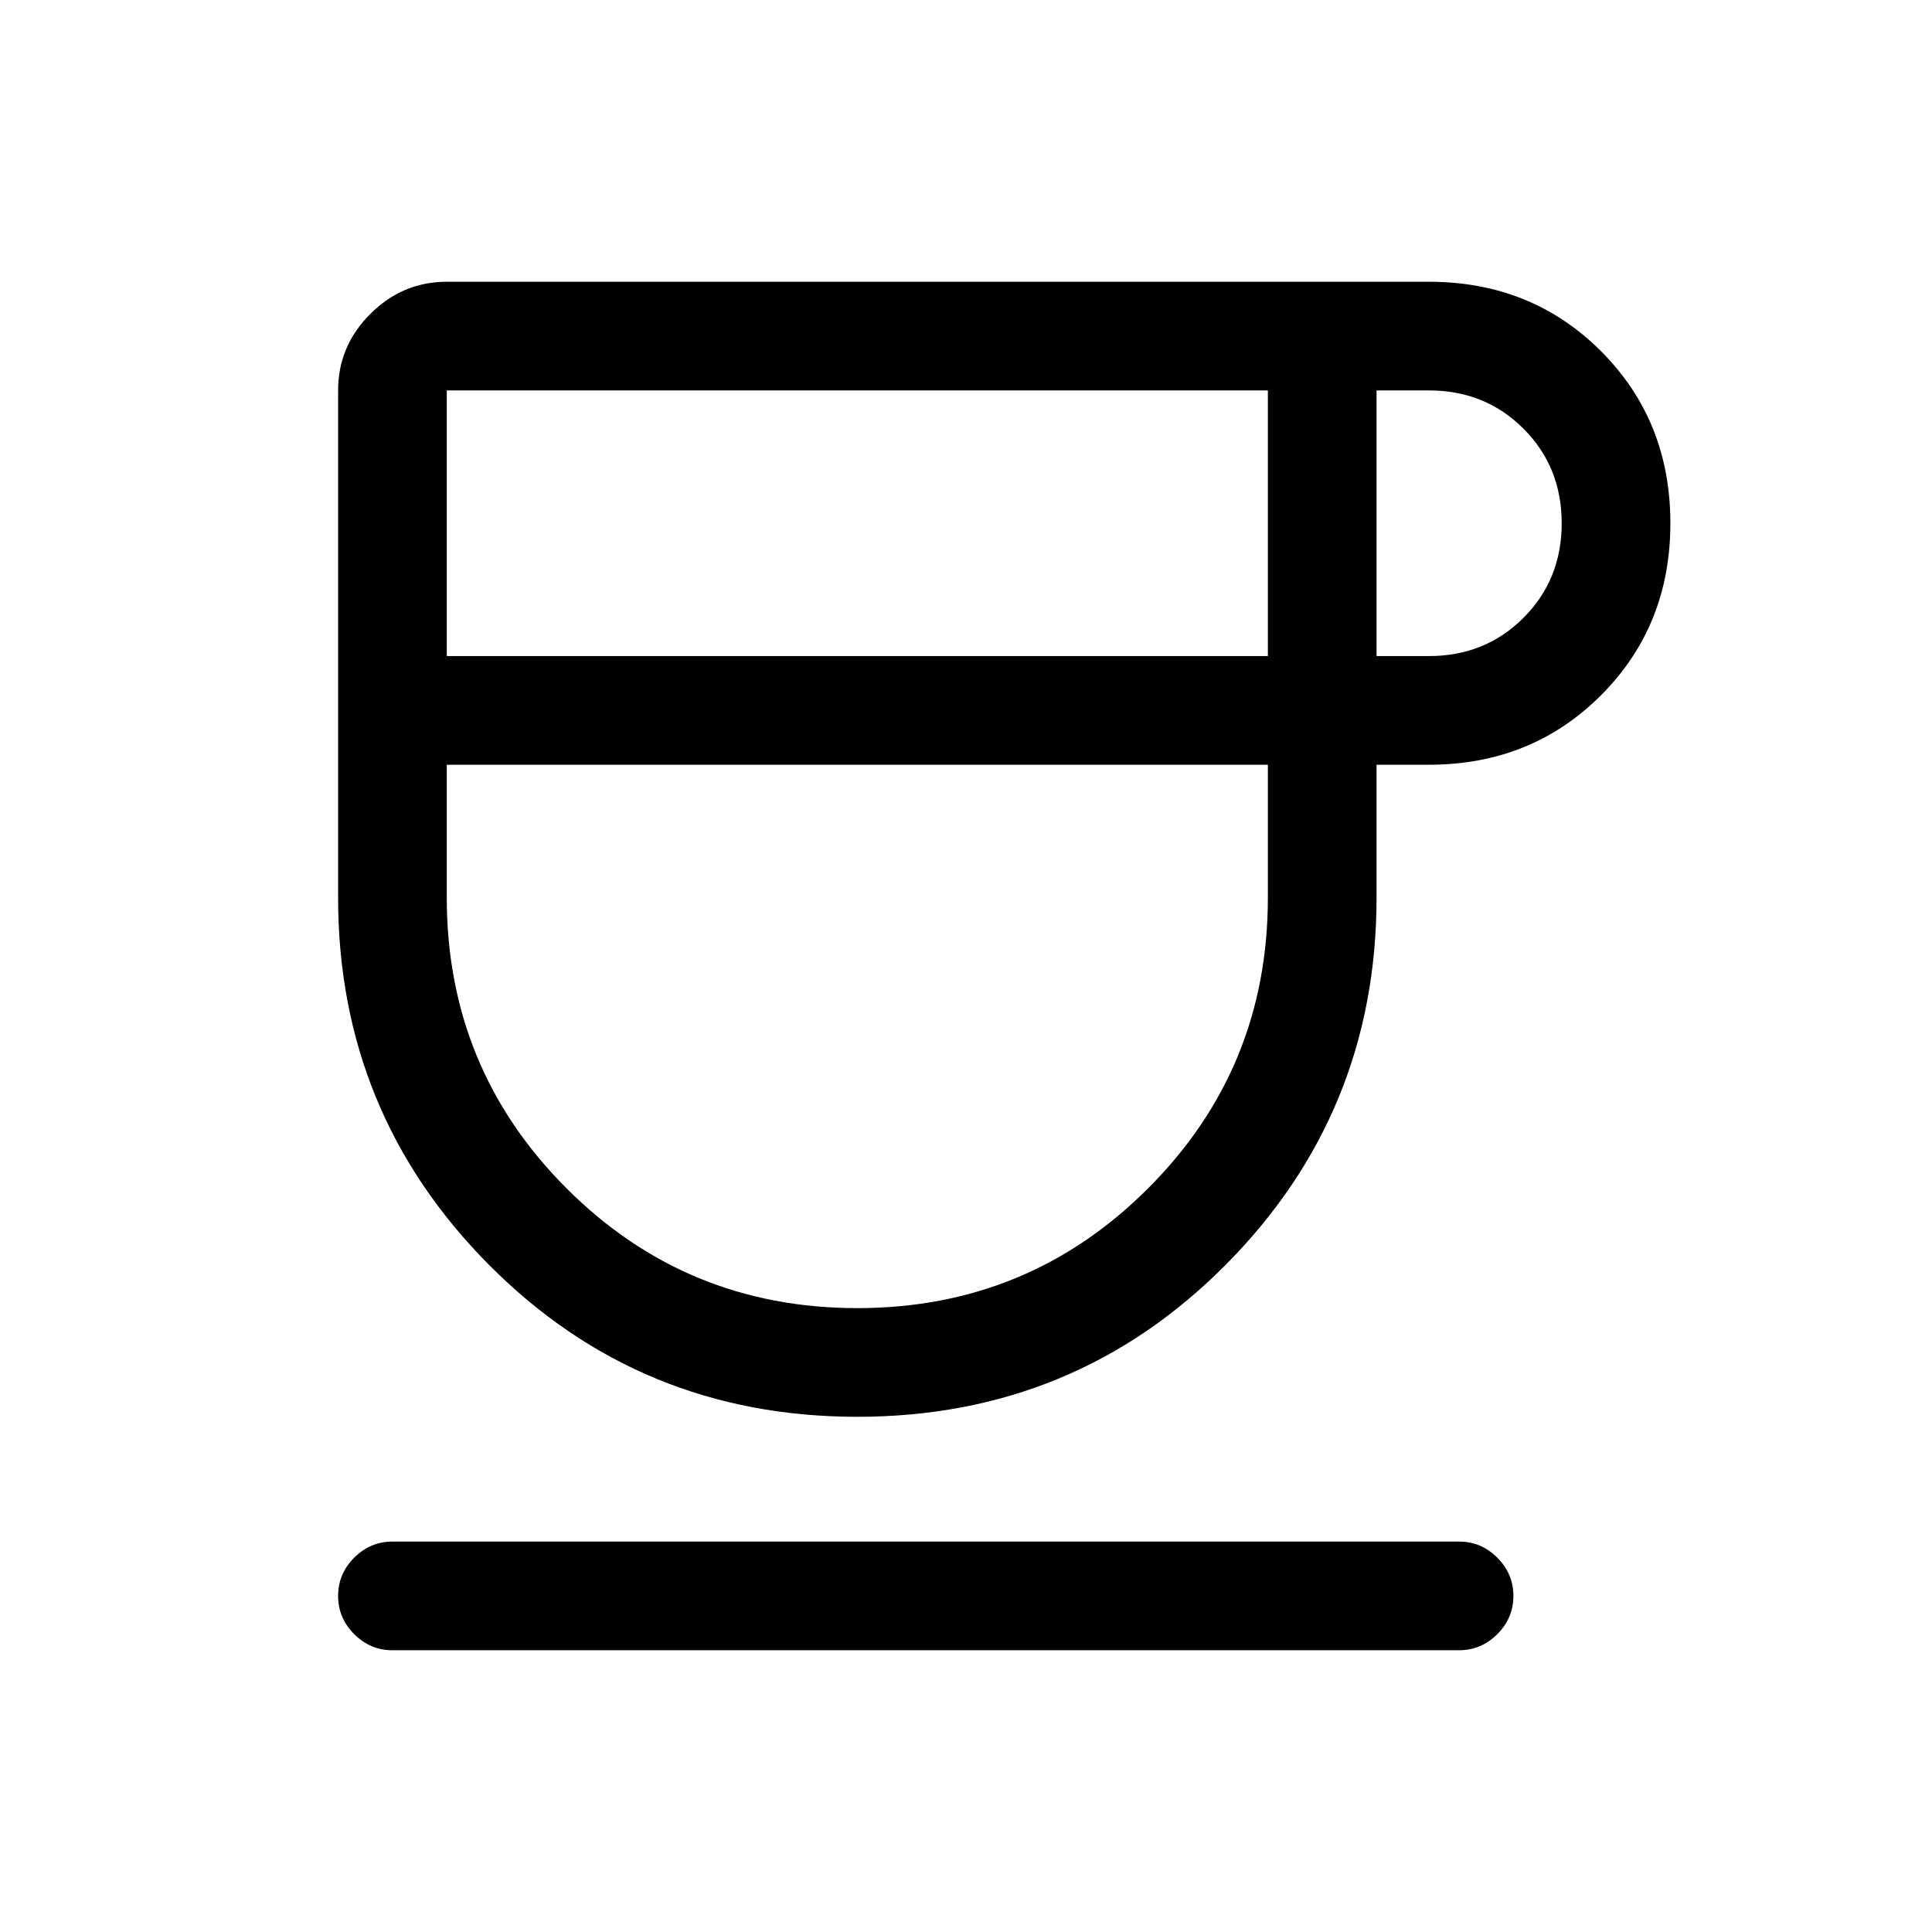 <svg xmlns="http://www.w3.org/2000/svg" height="24" width="24"><path d="M10.65 17.6Q7.95 17.6 6.075 15.713Q4.2 13.825 4.2 11.15V4.85Q4.2 4.3 4.6 3.9Q5 3.5 5.55 3.5H17.75Q19.025 3.5 19.888 4.362Q20.75 5.225 20.75 6.5Q20.75 7.775 19.888 8.637Q19.025 9.5 17.75 9.5H17.1V11.15Q17.1 13.825 15.225 15.713Q13.35 17.6 10.65 17.6ZM5.55 8.15H15.75V4.85H5.55ZM10.65 16.25Q12.775 16.25 14.262 14.762Q15.75 13.275 15.75 11.15V9.5H5.55V11.15Q5.55 13.275 7.038 14.762Q8.525 16.25 10.65 16.25ZM17.1 8.15H17.75Q18.45 8.15 18.925 7.675Q19.4 7.2 19.4 6.5Q19.4 5.8 18.925 5.325Q18.45 4.85 17.75 4.85H17.1ZM4.875 20.5Q4.6 20.5 4.4 20.3Q4.2 20.1 4.2 19.825Q4.2 19.55 4.4 19.35Q4.6 19.15 4.875 19.15H18.125Q18.4 19.15 18.6 19.35Q18.8 19.55 18.8 19.825Q18.8 20.1 18.6 20.3Q18.4 20.5 18.125 20.5ZM10.65 9.5Q10.65 9.5 10.65 9.5Q10.65 9.5 10.65 9.5Q10.65 9.5 10.65 9.5Q10.65 9.5 10.65 9.5Z"/></svg>